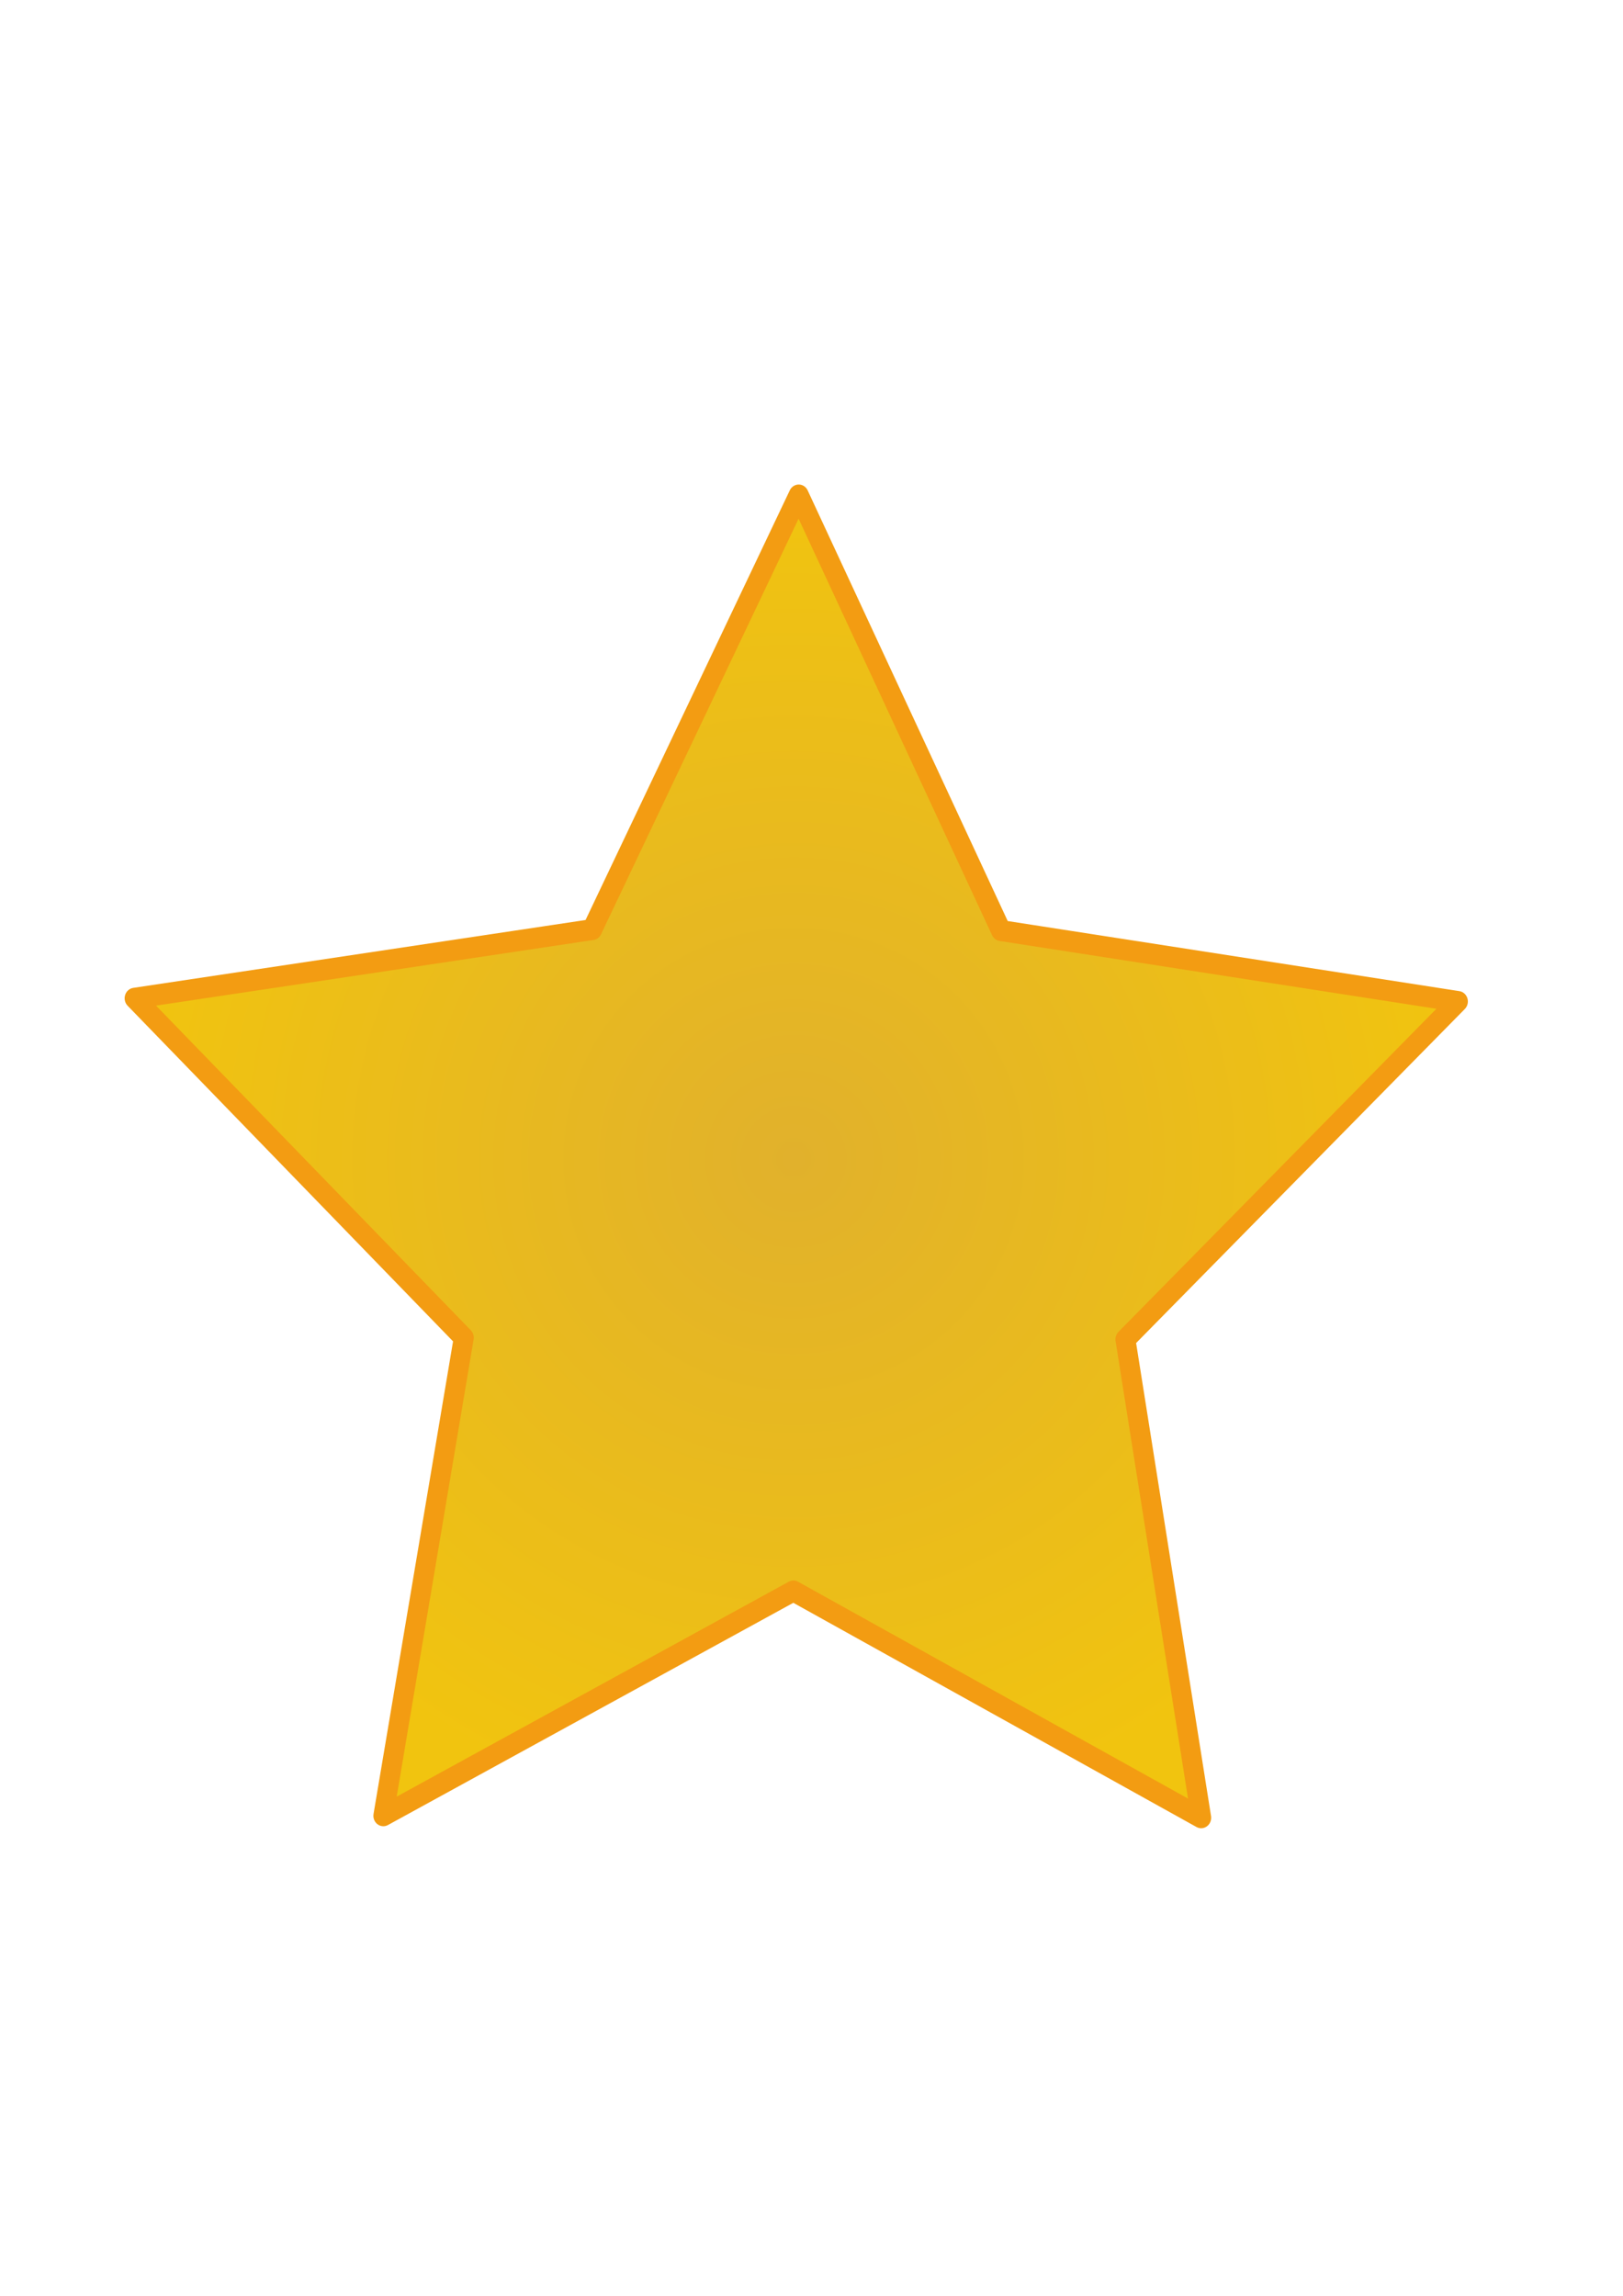<?xml version="1.0" encoding="UTF-8" standalone="no"?>
<!-- Created with Inkscape (http://www.inkscape.org/) -->

<svg
   xmlns:dc="http://purl.org/dc/elements/1.1/"
   xmlns:cc="http://creativecommons.org/ns#"
   xmlns:rdf="http://www.w3.org/1999/02/22-rdf-syntax-ns#"
   xmlns:svg="http://www.w3.org/2000/svg"
   xmlns="http://www.w3.org/2000/svg"
   xmlns:xlink="http://www.w3.org/1999/xlink"
   xmlns:sodipodi="http://sodipodi.sourceforge.net/DTD/sodipodi-0.dtd"
   xmlns:inkscape="http://www.inkscape.org/namespaces/inkscape"
   width="210mm"
   height="297mm"
   viewBox="0 0 210 297"
   version="1.1"
   id="svg8"
   inkscape:version="0.92.3 (2405546, 2018-03-11)"
   sodipodi:docname="rate_star.svg">
  <defs
     id="defs2">
    <linearGradient
       inkscape:collect="always"
       id="linearGradient825">
      <stop
         style="stop-color:#e1b12c;stop-opacity:1;"
         offset="0"
         id="stop821" />
      <stop
         style="stop-color:#f1c40f;stop-opacity:1;"
         offset="1"
         id="stop823" />
    </linearGradient>
    <radialGradient
       inkscape:collect="always"
       xlink:href="#linearGradient825"
       id="radialGradient827"
       cx="106.764"
       cy="136.662"
       fx="106.764"
       fy="136.662"
       r="88.835"
       gradientTransform="matrix(1,0,0,0.956,0,6.079)"
       gradientUnits="userSpaceOnUse" />
  </defs>
  <sodipodi:namedview
     id="base"
     pagecolor="#ffffff"
     bordercolor="#666666"
     borderopacity="1.0"
     inkscape:pageopacity="0.0"
     inkscape:pageshadow="2"
     inkscape:zoom="0.7"
     inkscape:cx="330.66876"
     inkscape:cy="585.36243"
     inkscape:document-units="mm"
     inkscape:current-layer="layer1"
     showgrid="false"
     inkscape:window-width="1920"
     inkscape:window-height="1001"
     inkscape:window-x="-9"
     inkscape:window-y="-9"
     inkscape:window-maximized="1" />
  <g
     inkscape:label="Layer 1"
     inkscape:groupmode="layer"
     id="layer1">
    <path
       sodipodi:type="star"
       style="fill:url(#radialGradient827);fill-opacity:1;stroke:#f39c12;stroke-width:2.639;stroke-linecap:round;stroke-linejoin:round;stroke-miterlimit:7.3;stroke-dasharray:none;stroke-opacity:1"
       id="path815"
       sodipodi:sides="5"
       sodipodi:cx="107.11314"
       sodipodi:cy="145.11717"
       sodipodi:r1="92.026253"
       sodipodi:r2="46.01313"
       sodipodi:arg1="-0.32643071"
       sodipodi:arg2="0.30188782"
       inkscape:flatsided="false"
       inkscape:rounded="0"
       inkscape:randomized="0"
       d="m 194.28,115.608 -43.234,43.19 11.069,60.101 -54.437,-27.772 -53.739,29.099 9.591,-60.354 -44.281,-42.116 60.364,-9.529 26.371,-55.129 27.716,54.465 z"
       inkscape:transform-center-x="-0.13518329"
       inkscape:transform-center-y="-8.9726062"
       transform="matrix(0.978,0.015,-0.017,1.027,0.595,7.916)" />
  </g>
</svg>
